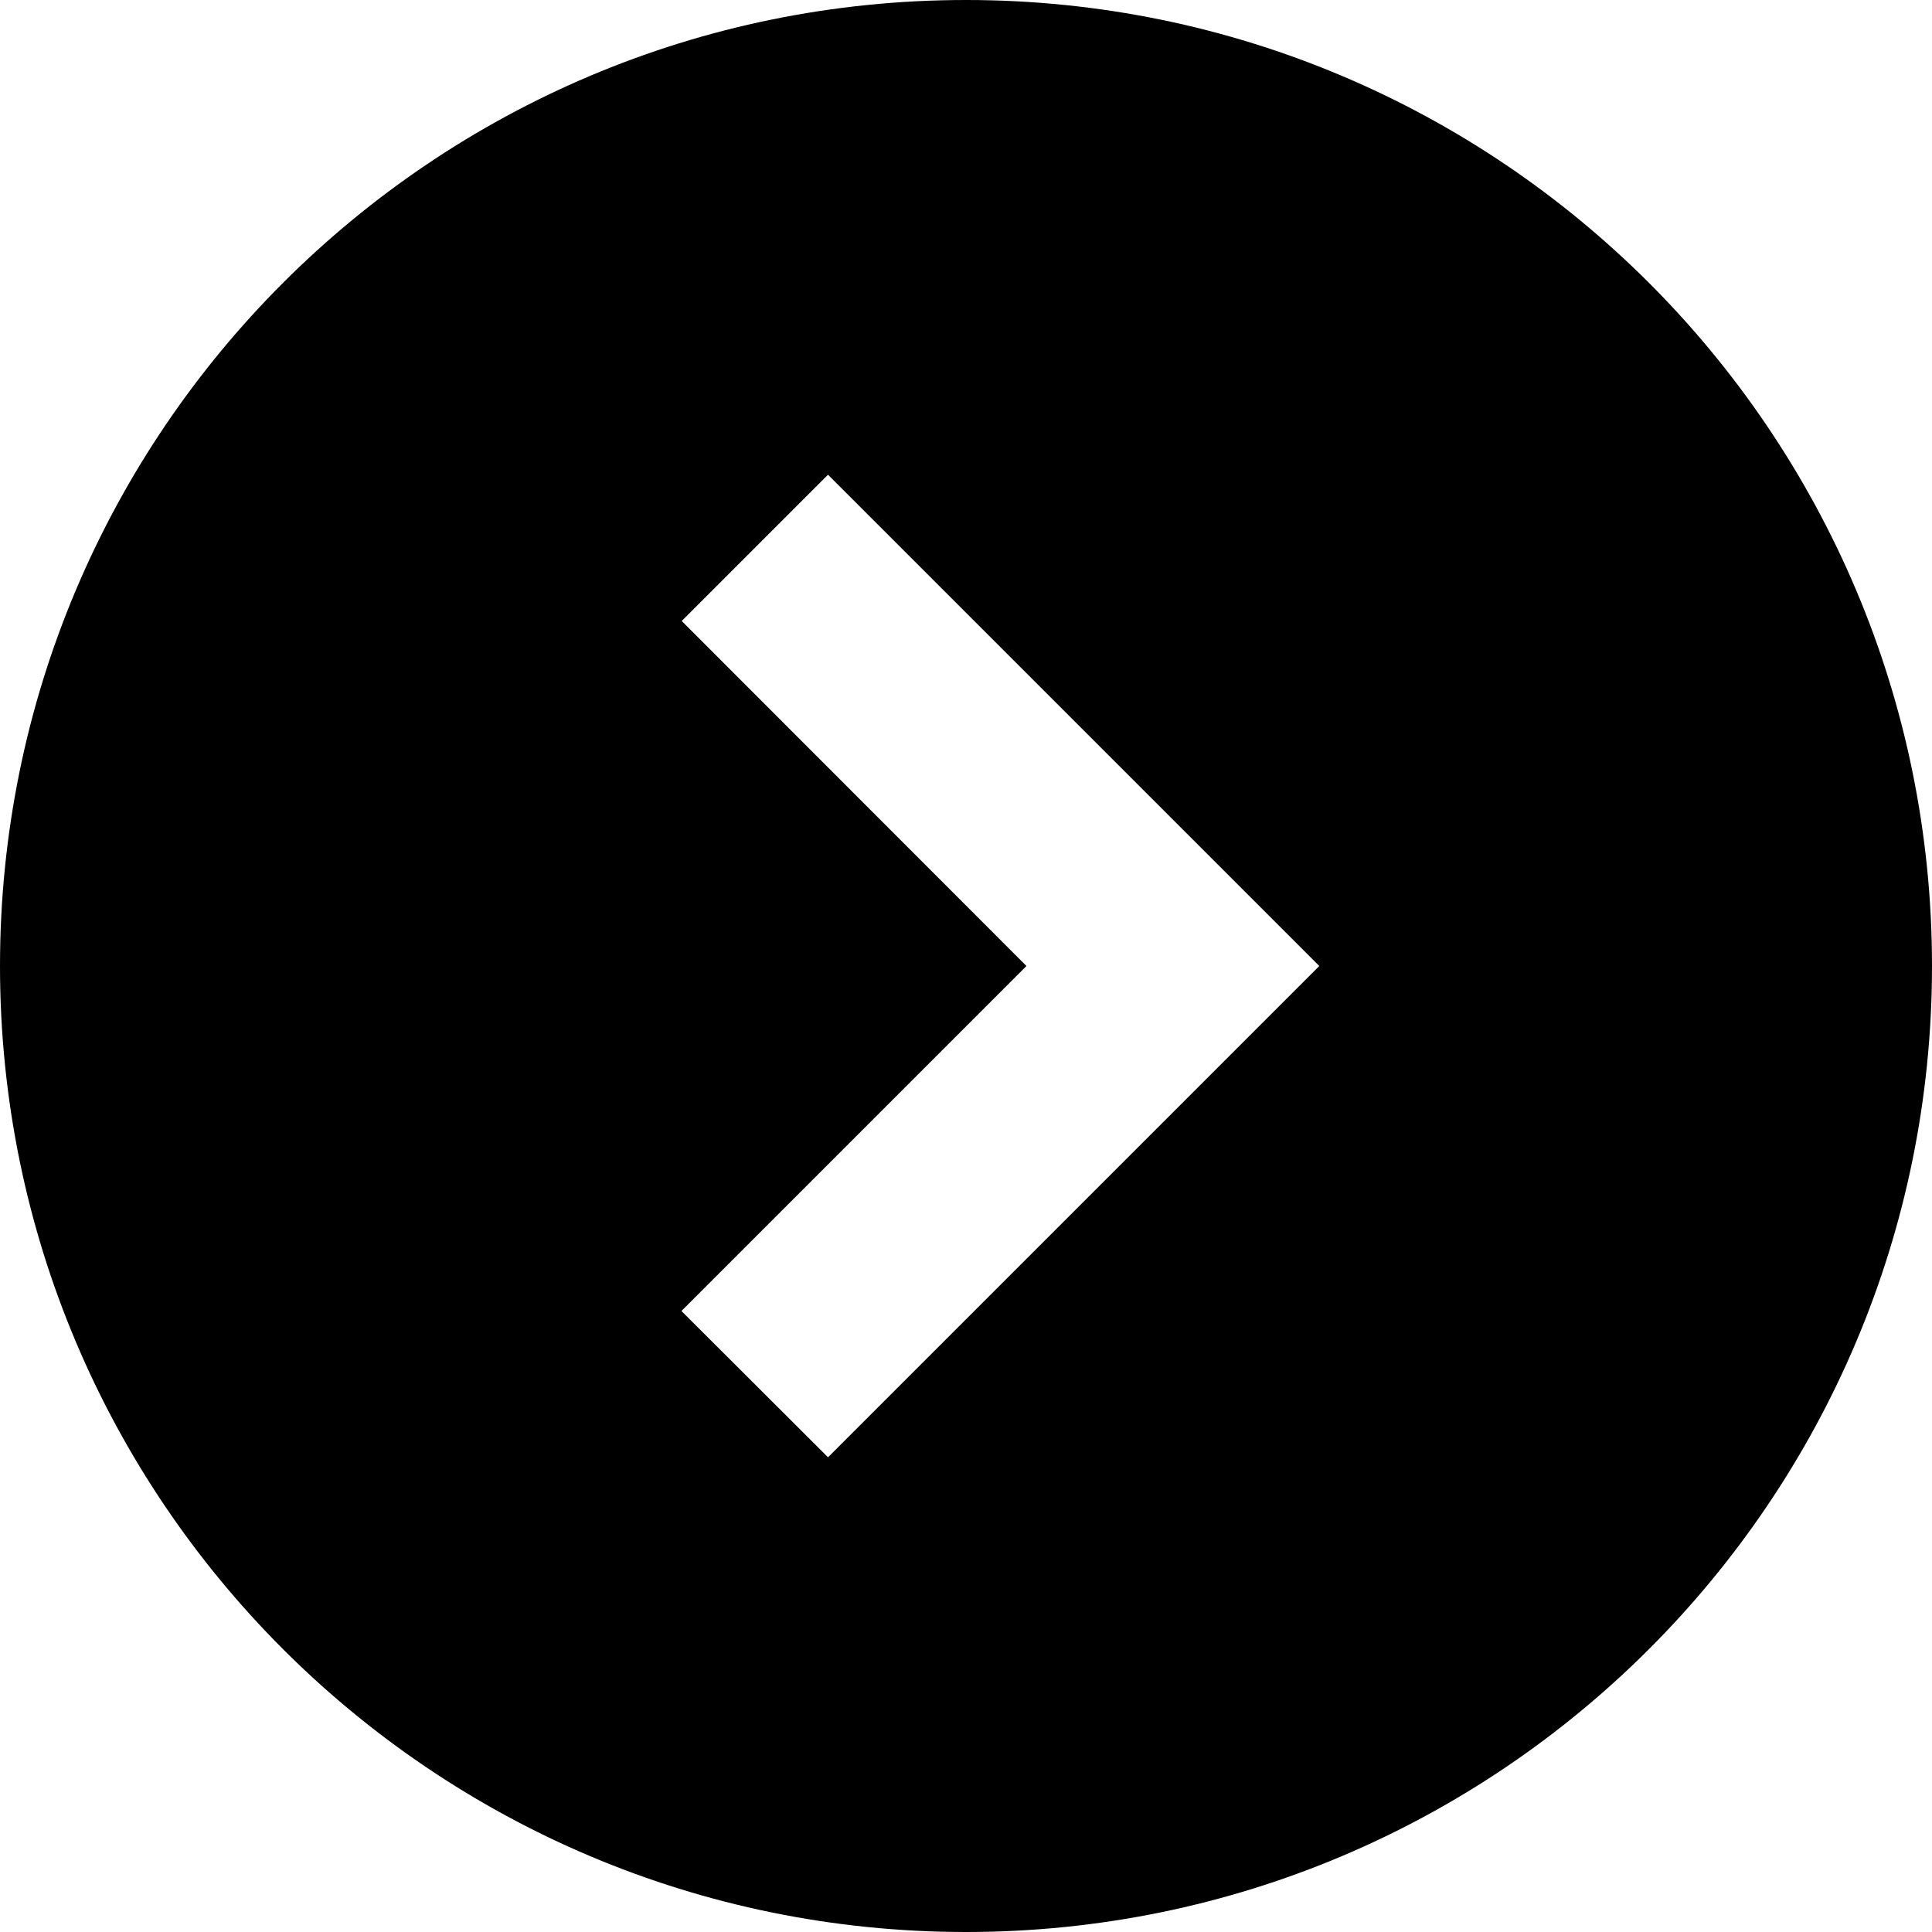 <svg xmlns="http://www.w3.org/2000/svg" width="14" height="14" viewBox="0 0 14 14">
    <path fill-rule="evenodd" d="M7 0c3.866 0 7 3.134 7 7s-3.134 7-7 7-7-3.134-7-7 3.134-7 7-7zM6 3.44L4.94 4.5 7.438 7l-2.5 2.5L6 10.56 9.56 7 6 3.44z"/>
</svg>
